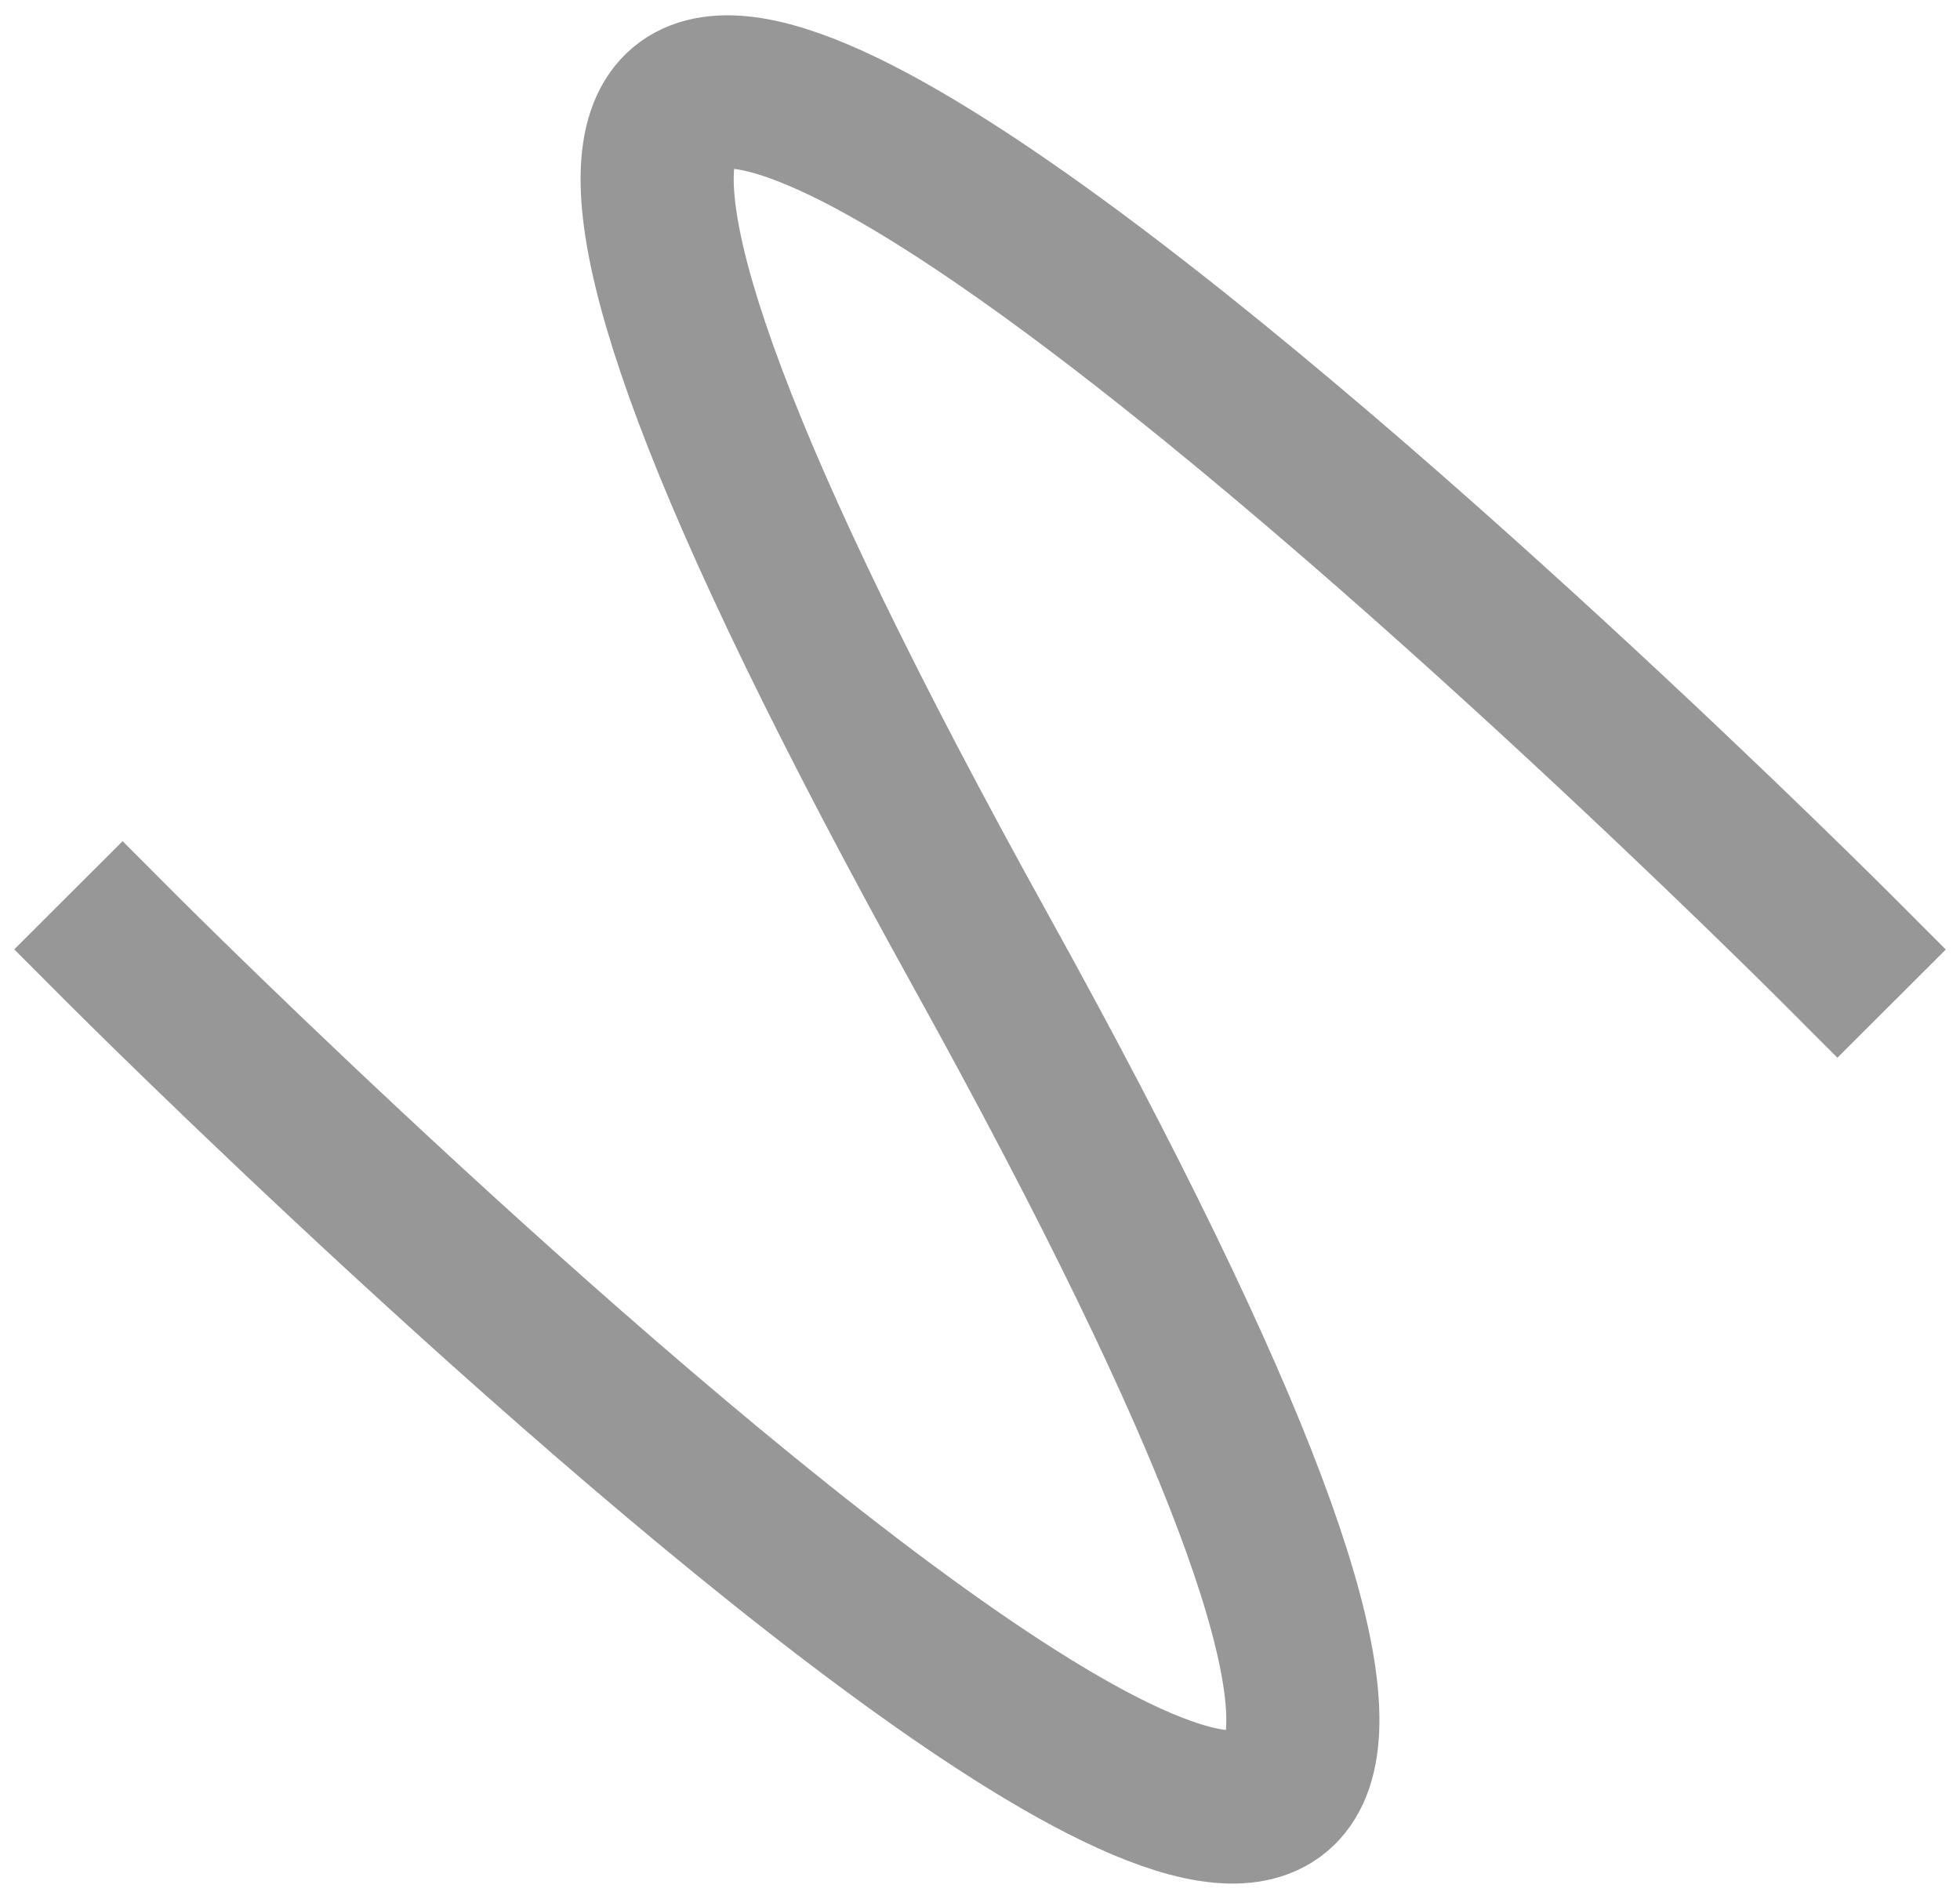 <?xml version="1.0" encoding="UTF-8" standalone="no"?>
<svg width="64px" height="62px" viewBox="0 0 64 62" version="1.1" xmlns="http://www.w3.org/2000/svg" xmlns:xlink="http://www.w3.org/1999/xlink" xmlns:sketch="http://www.bohemiancoding.com/sketch/ns">
    <title>weight-med</title>
    <description>Created with Sketch (http://www.bohemiancoding.com/sketch)</description>
    <defs></defs>
    <g id="Page-1" stroke="none" stroke-width="1" fill="none" fill-rule="evenodd" sketch:type="MSPage">
        <g id="Mobile" sketch:type="MSArtboardGroup" transform="translate(-390, -662)" stroke-linecap="square" stroke="#979797" stroke-width="5">
            <g id="Drawing-Tools" sketch:type="MSLayerGroup" transform="translate(282, 665)">
                <g id="Brushes" transform="translate(112, 0)" sketch:type="MSShapeGroup">
                    <path d="M0,28 C0,28 62.891,91 28,28 C-6.89,-35 56,28 56,28" id="Line"></path>
                </g>
            </g>
        </g>
    </g>
</svg>